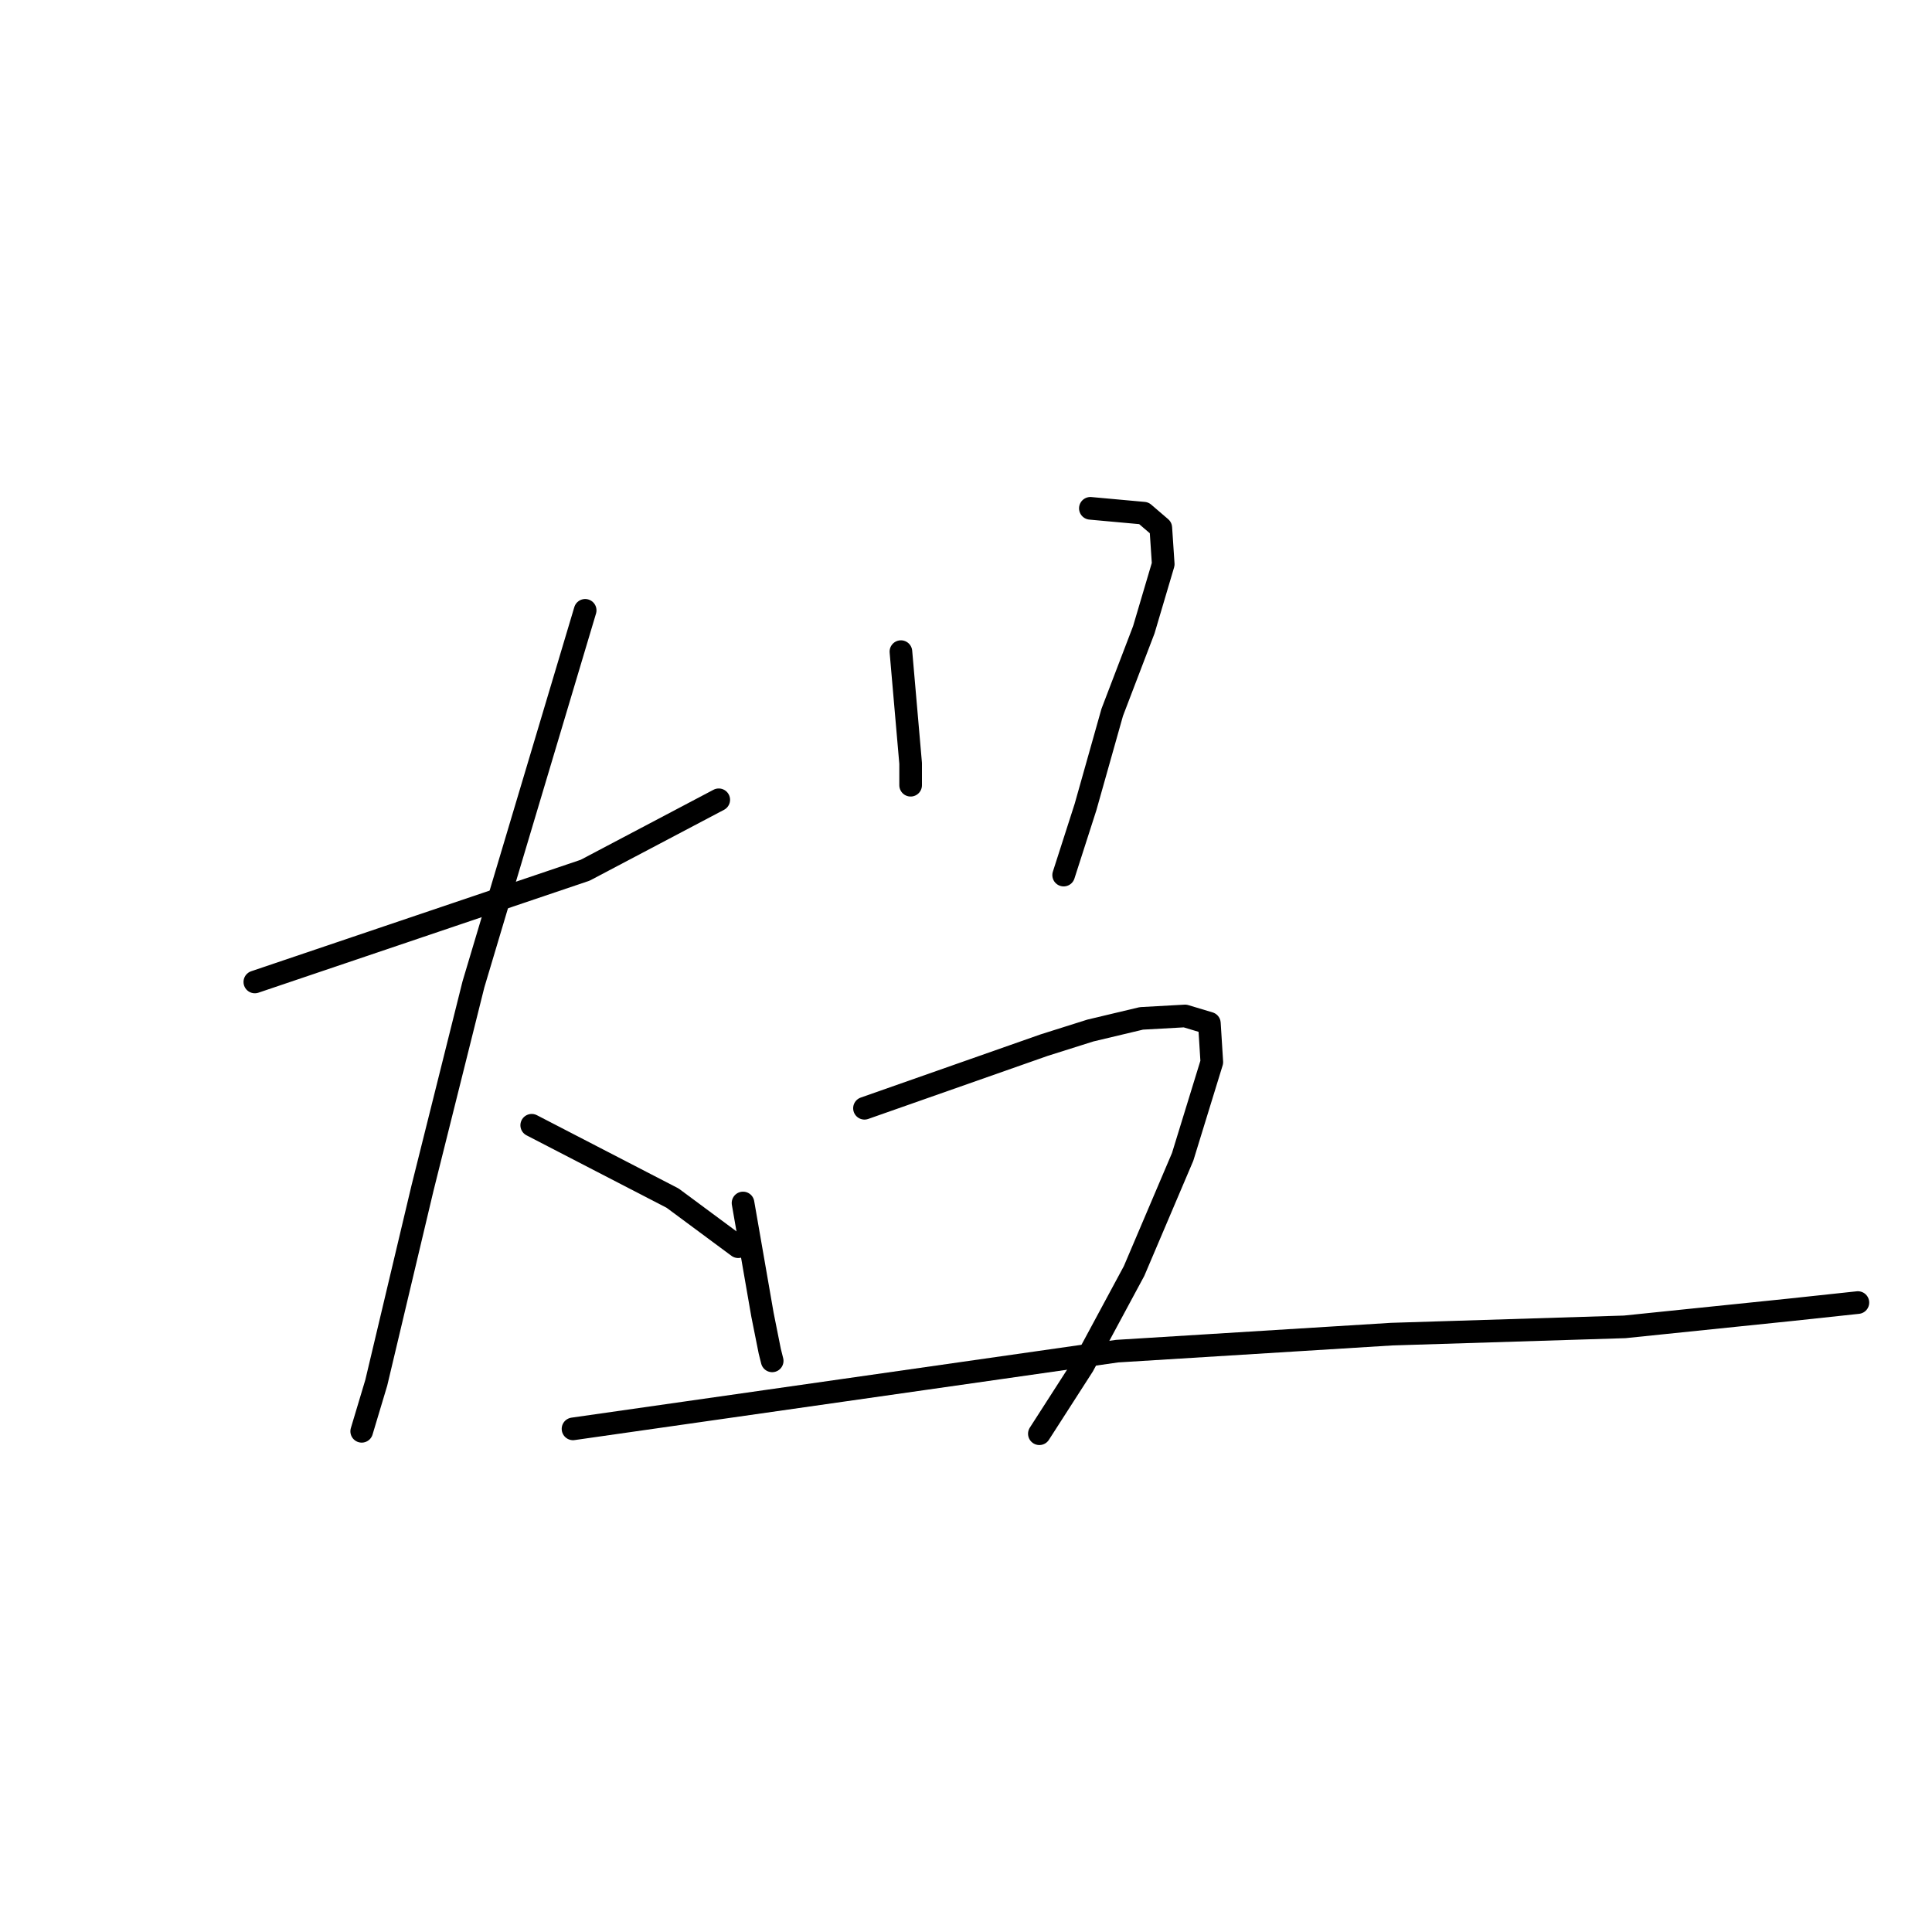 <?xml version="1.0" standalone="no"?>
    <svg width="256" height="256" xmlns="http://www.w3.org/2000/svg" version="1.1">
    <polyline stroke="black" stroke-width="3" stroke-linecap="round" fill="transparent" stroke-linejoin="round" points="33.767 130.115 55.652 122.712 77.537 115.31 95.238 105.977 95.238 105.977 " />
        <polyline stroke="black" stroke-width="3" stroke-linecap="round" fill="transparent" stroke-linejoin="round" points="77.537 80.873 70.134 105.655 62.732 130.437 55.974 157.471 49.859 183.218 47.928 189.655 47.928 189.655 " />
        <polyline stroke="black" stroke-width="3" stroke-linecap="round" fill="transparent" stroke-linejoin="round" points="70.456 149.103 79.79 153.931 89.123 158.758 97.813 165.195 97.813 165.195 " />
        <polyline stroke="black" stroke-width="3" stroke-linecap="round" fill="transparent" stroke-linejoin="round" points="119.376 86.345 120.019 93.747 120.663 101.149 120.663 104.046 120.663 104.046 " />
        <polyline stroke="black" stroke-width="3" stroke-linecap="round" fill="transparent" stroke-linejoin="round" points="144.479 67.356 148.019 67.678 151.56 68 153.812 69.931 154.134 74.758 151.56 83.448 147.376 94.391 143.835 106.942 140.939 115.954 140.939 115.954 " />
        <polyline stroke="black" stroke-width="3" stroke-linecap="round" fill="transparent" stroke-linejoin="round" points="98.456 159.402 99.744 166.804 101.031 174.207 101.996 179.034 102.318 180.321 102.318 180.321 " />
        <polyline stroke="black" stroke-width="3" stroke-linecap="round" fill="transparent" stroke-linejoin="round" points="114.548 146.85 126.456 142.666 138.364 138.482 144.479 136.551 151.238 134.942 157.031 134.62 160.249 135.586 160.571 140.735 156.709 153.287 150.272 168.413 143.514 180.965 137.721 189.977 137.721 189.977 " />
        <polyline stroke="black" stroke-width="3" stroke-linecap="round" fill="transparent" stroke-linejoin="round" points="75.928 189.333 111.973 184.184 148.019 179.034 184.387 176.781 215.284 175.816 237.169 173.563 246.18 172.597 246.18 172.597 " />
        </svg>